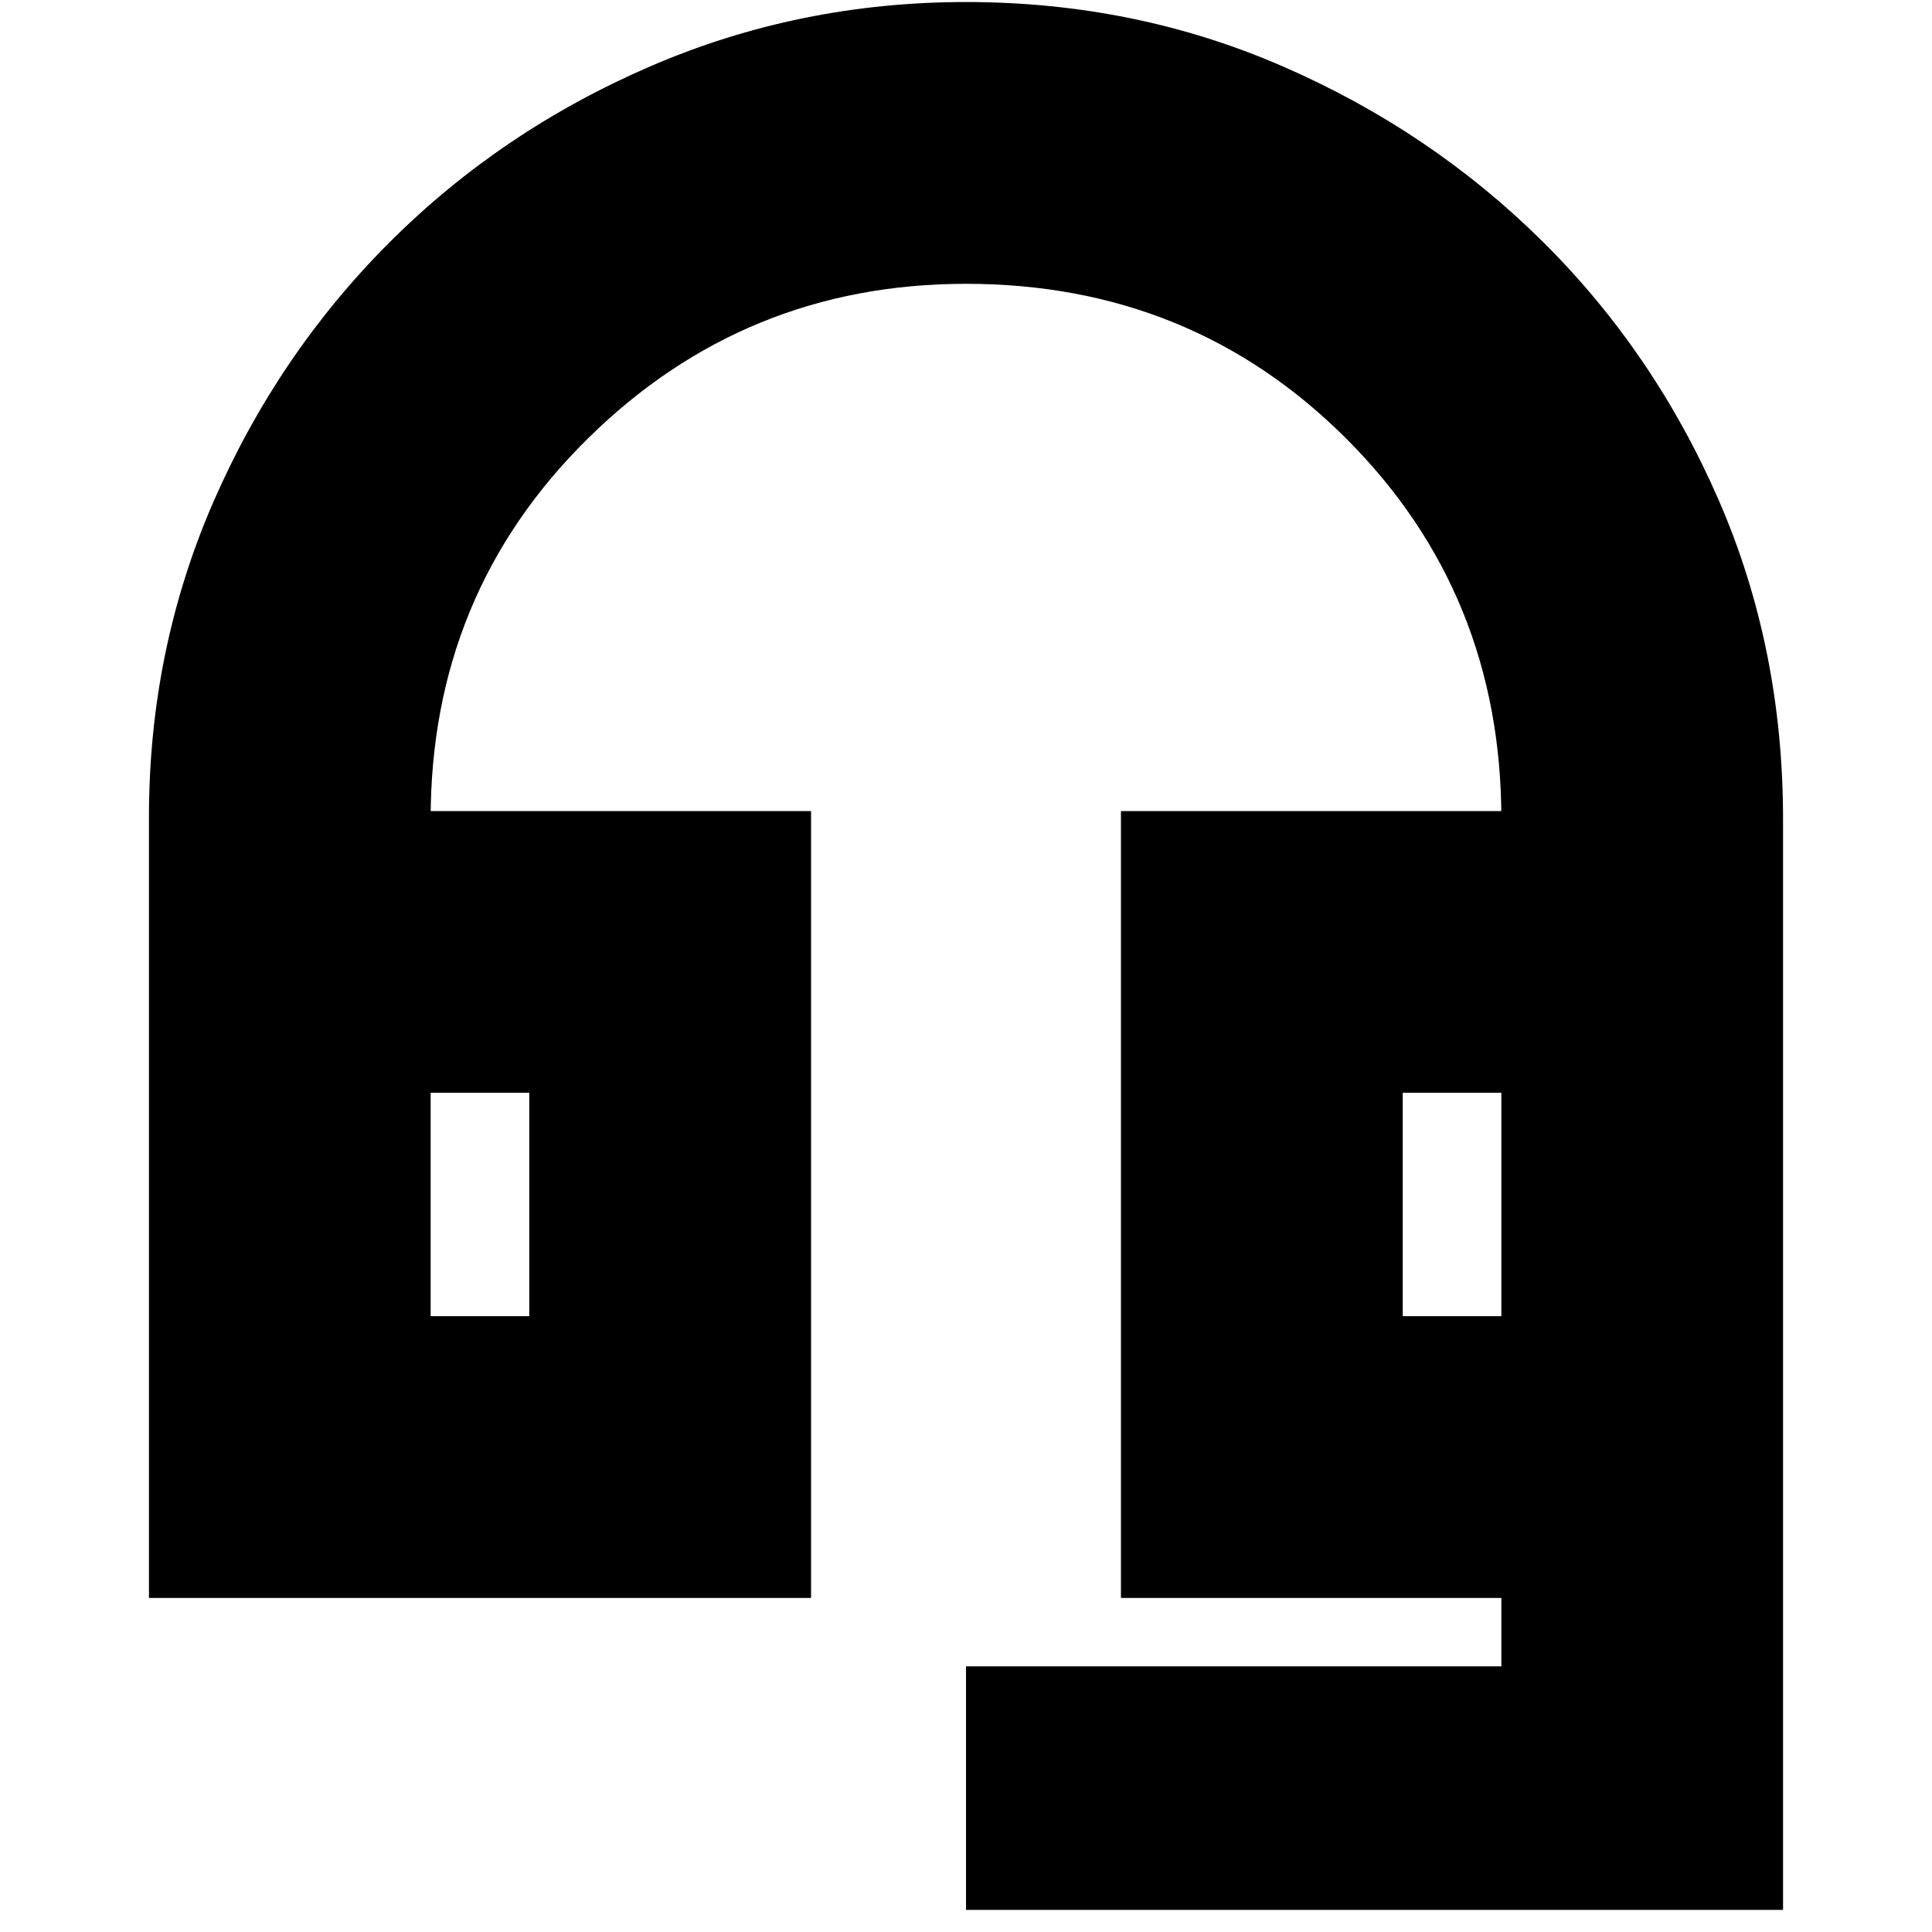 <svg xmlns="http://www.w3.org/2000/svg" height="20" width="20"><path d="M10 19.771V17.25h5.542v-.708h-3.938V8.396h3.938v.083q0-2.333-1.604-3.937Q12.333 2.938 10 2.938q-2.292 0-3.917 1.604T4.458 8.479v-.083h3.938v8.146H1.542V8.458q0-1.729.666-3.26.667-1.531 1.823-2.688Q5.188 1.354 6.729.688 8.271.021 10 .021q1.75 0 3.281.667 1.531.666 2.688 1.812 1.156 1.146 1.823 2.677.666 1.531.666 3.302v11.292Zm-5.542-6.146h1.021v-2.313H4.458Zm10.063 0h1.021v-2.313h-1.021Zm-10.063 0h1.021Zm10.063 0h1.021Z"/></svg>